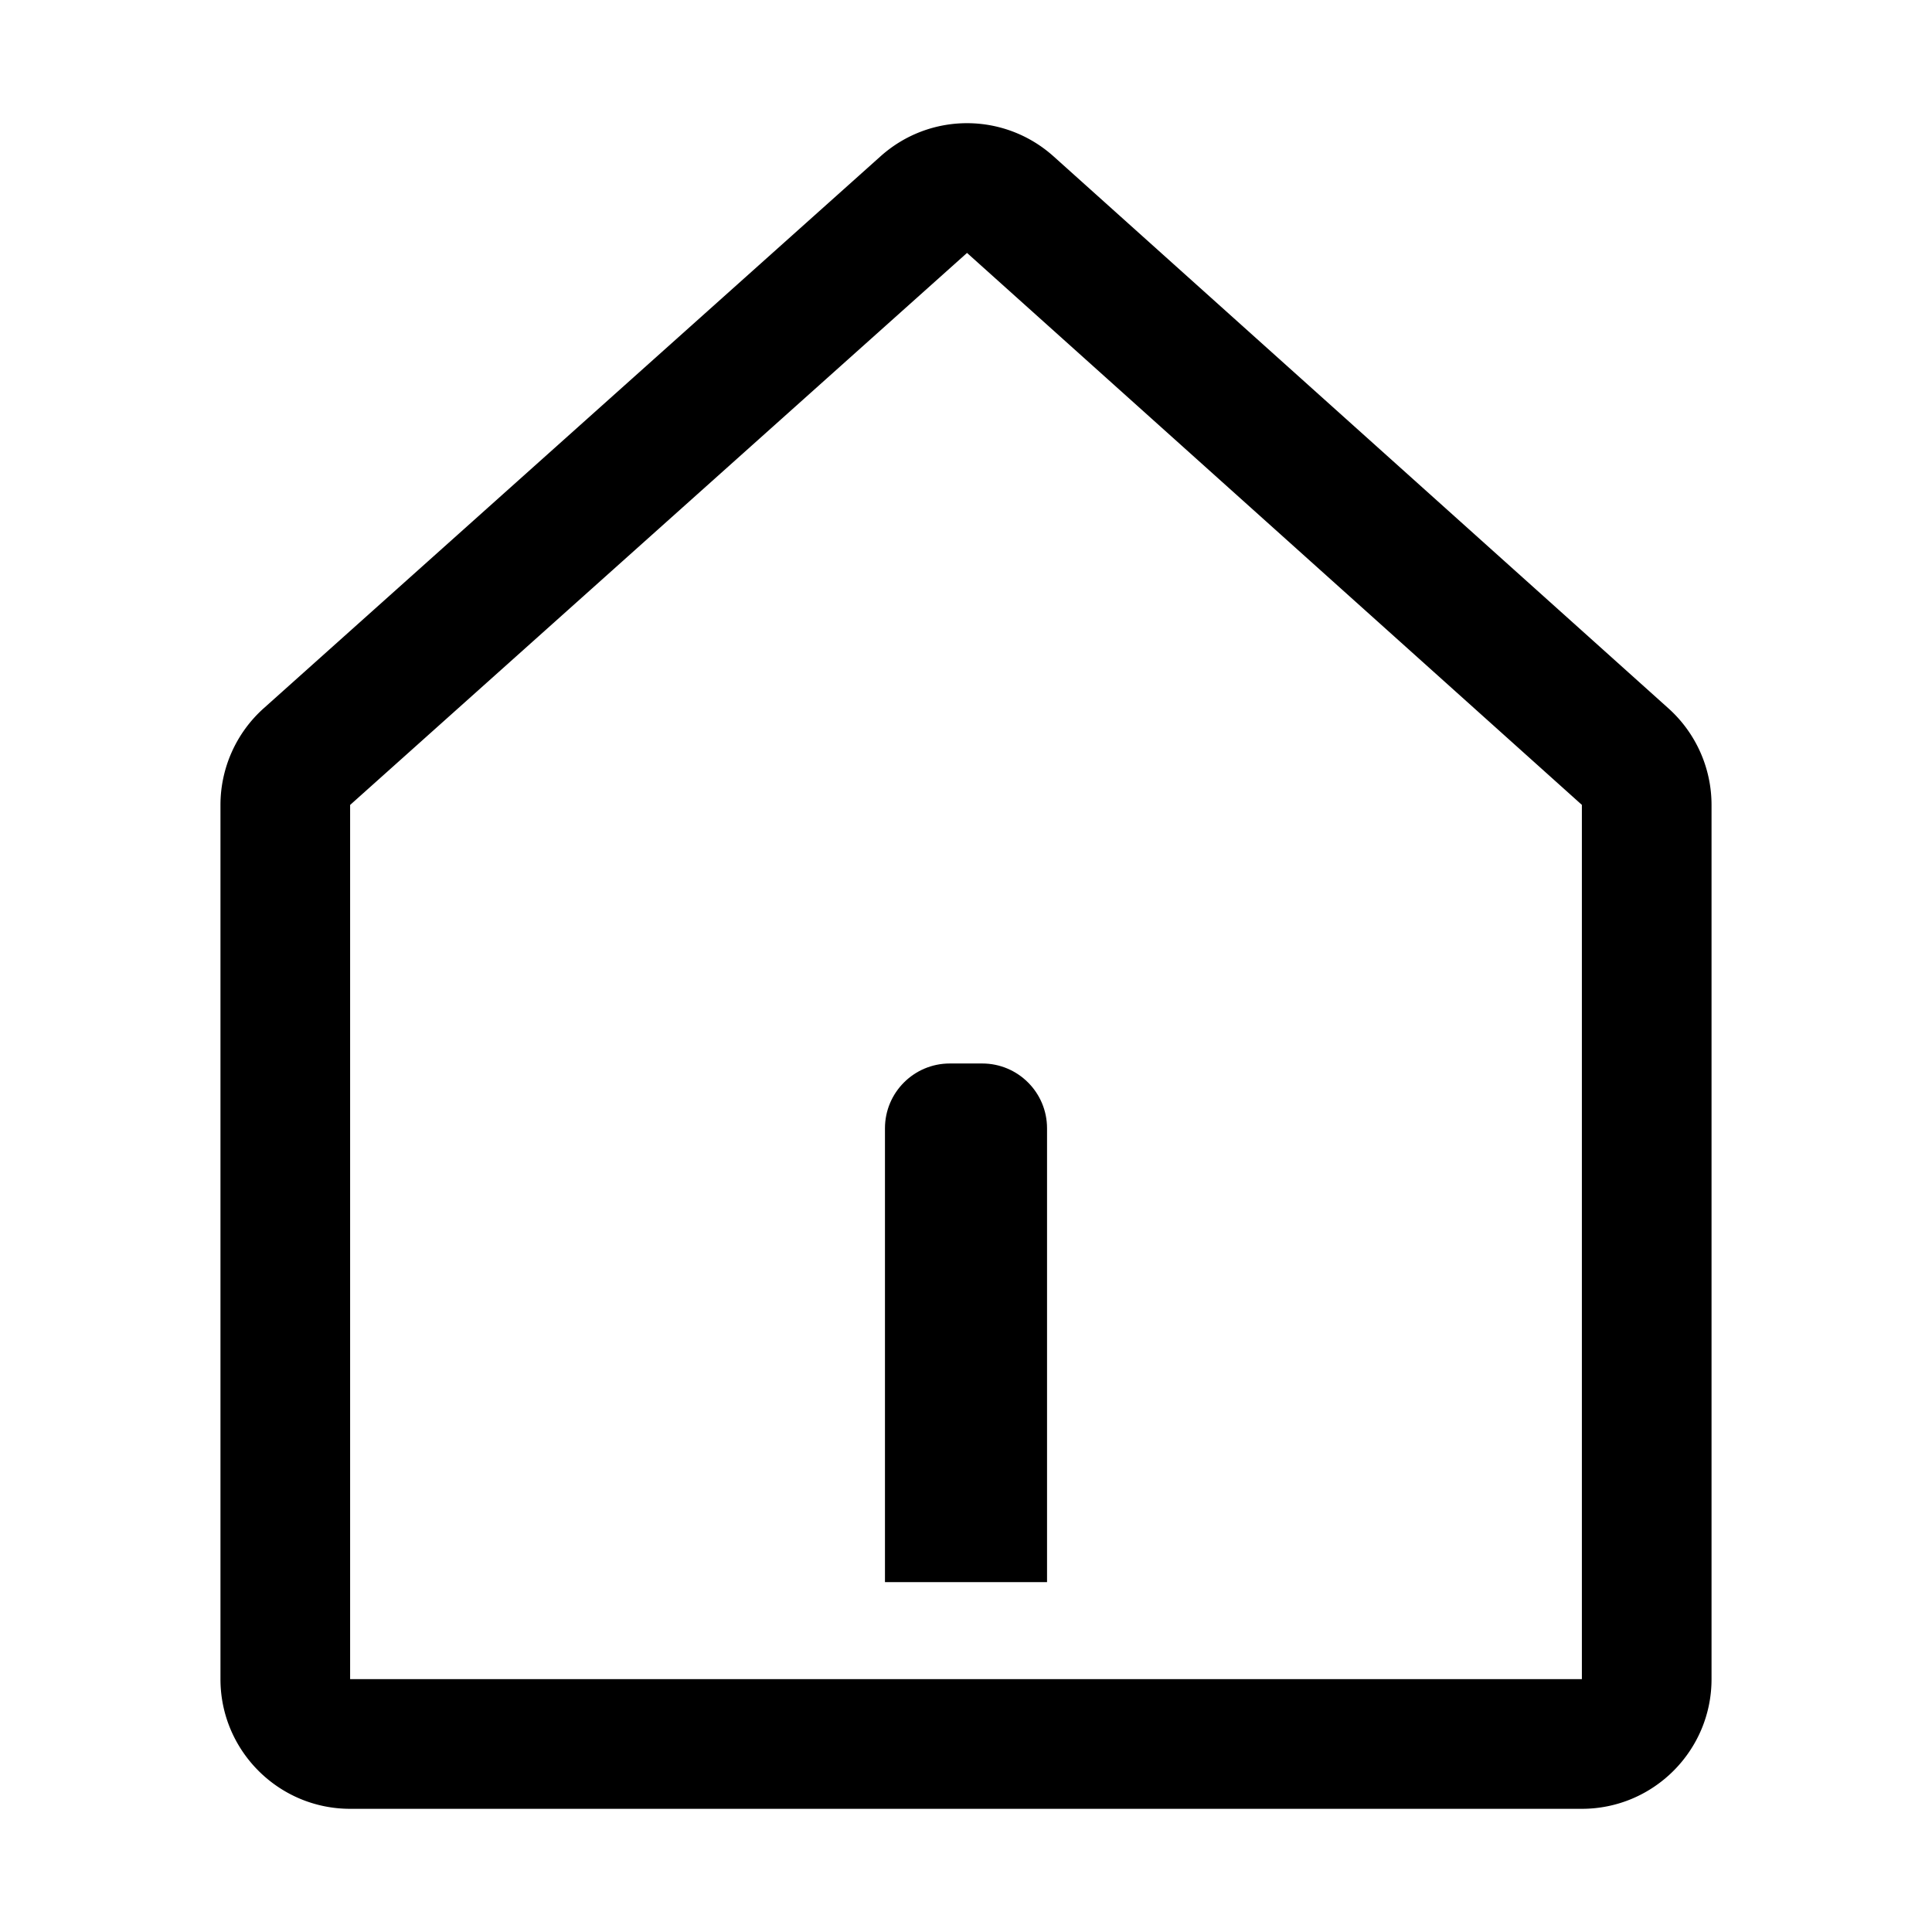 <?xml version="1.0" standalone="no"?><!DOCTYPE svg PUBLIC "-//W3C//DTD SVG 1.1//EN" "http://www.w3.org/Graphics/SVG/1.1/DTD/svg11.dtd"><svg t="1578751050705" class="icon" viewBox="0 0 1024 1024" version="1.1" xmlns="http://www.w3.org/2000/svg" p-id="78992" xmlns:xlink="http://www.w3.org/1999/xlink" width="128" height="128"><defs><style type="text/css"></style></defs><path d="M838.428 958.709H185.572c-37.9 0-68.72-30.83-68.72-68.721v-463.35a68.799 68.799 0 0 1 22.885-51.205l326.98-292.596c26.173-23.43 65.6-23.388 91.74 0.084l325.874 292.544a68.812 68.812 0 0 1 22.818 51.14v463.383c0 37.892-30.821 68.721-68.721 68.721zM512.554 134.043L185.572 426.638v463.35h652.856V426.604l-325.89-292.553 0.016-0.008z m-0.018 0.008z m-22.901-25.611h0.167-0.167z" fill="#000000" p-id="78993"></path><path d="M554.951 838.555H469.05V598.03c0-18.977 15.383-34.36 34.36-34.36h17.18c18.978 0 34.361 15.383 34.361 34.36v240.525z" fill="#000000" p-id="78994"></path></svg>